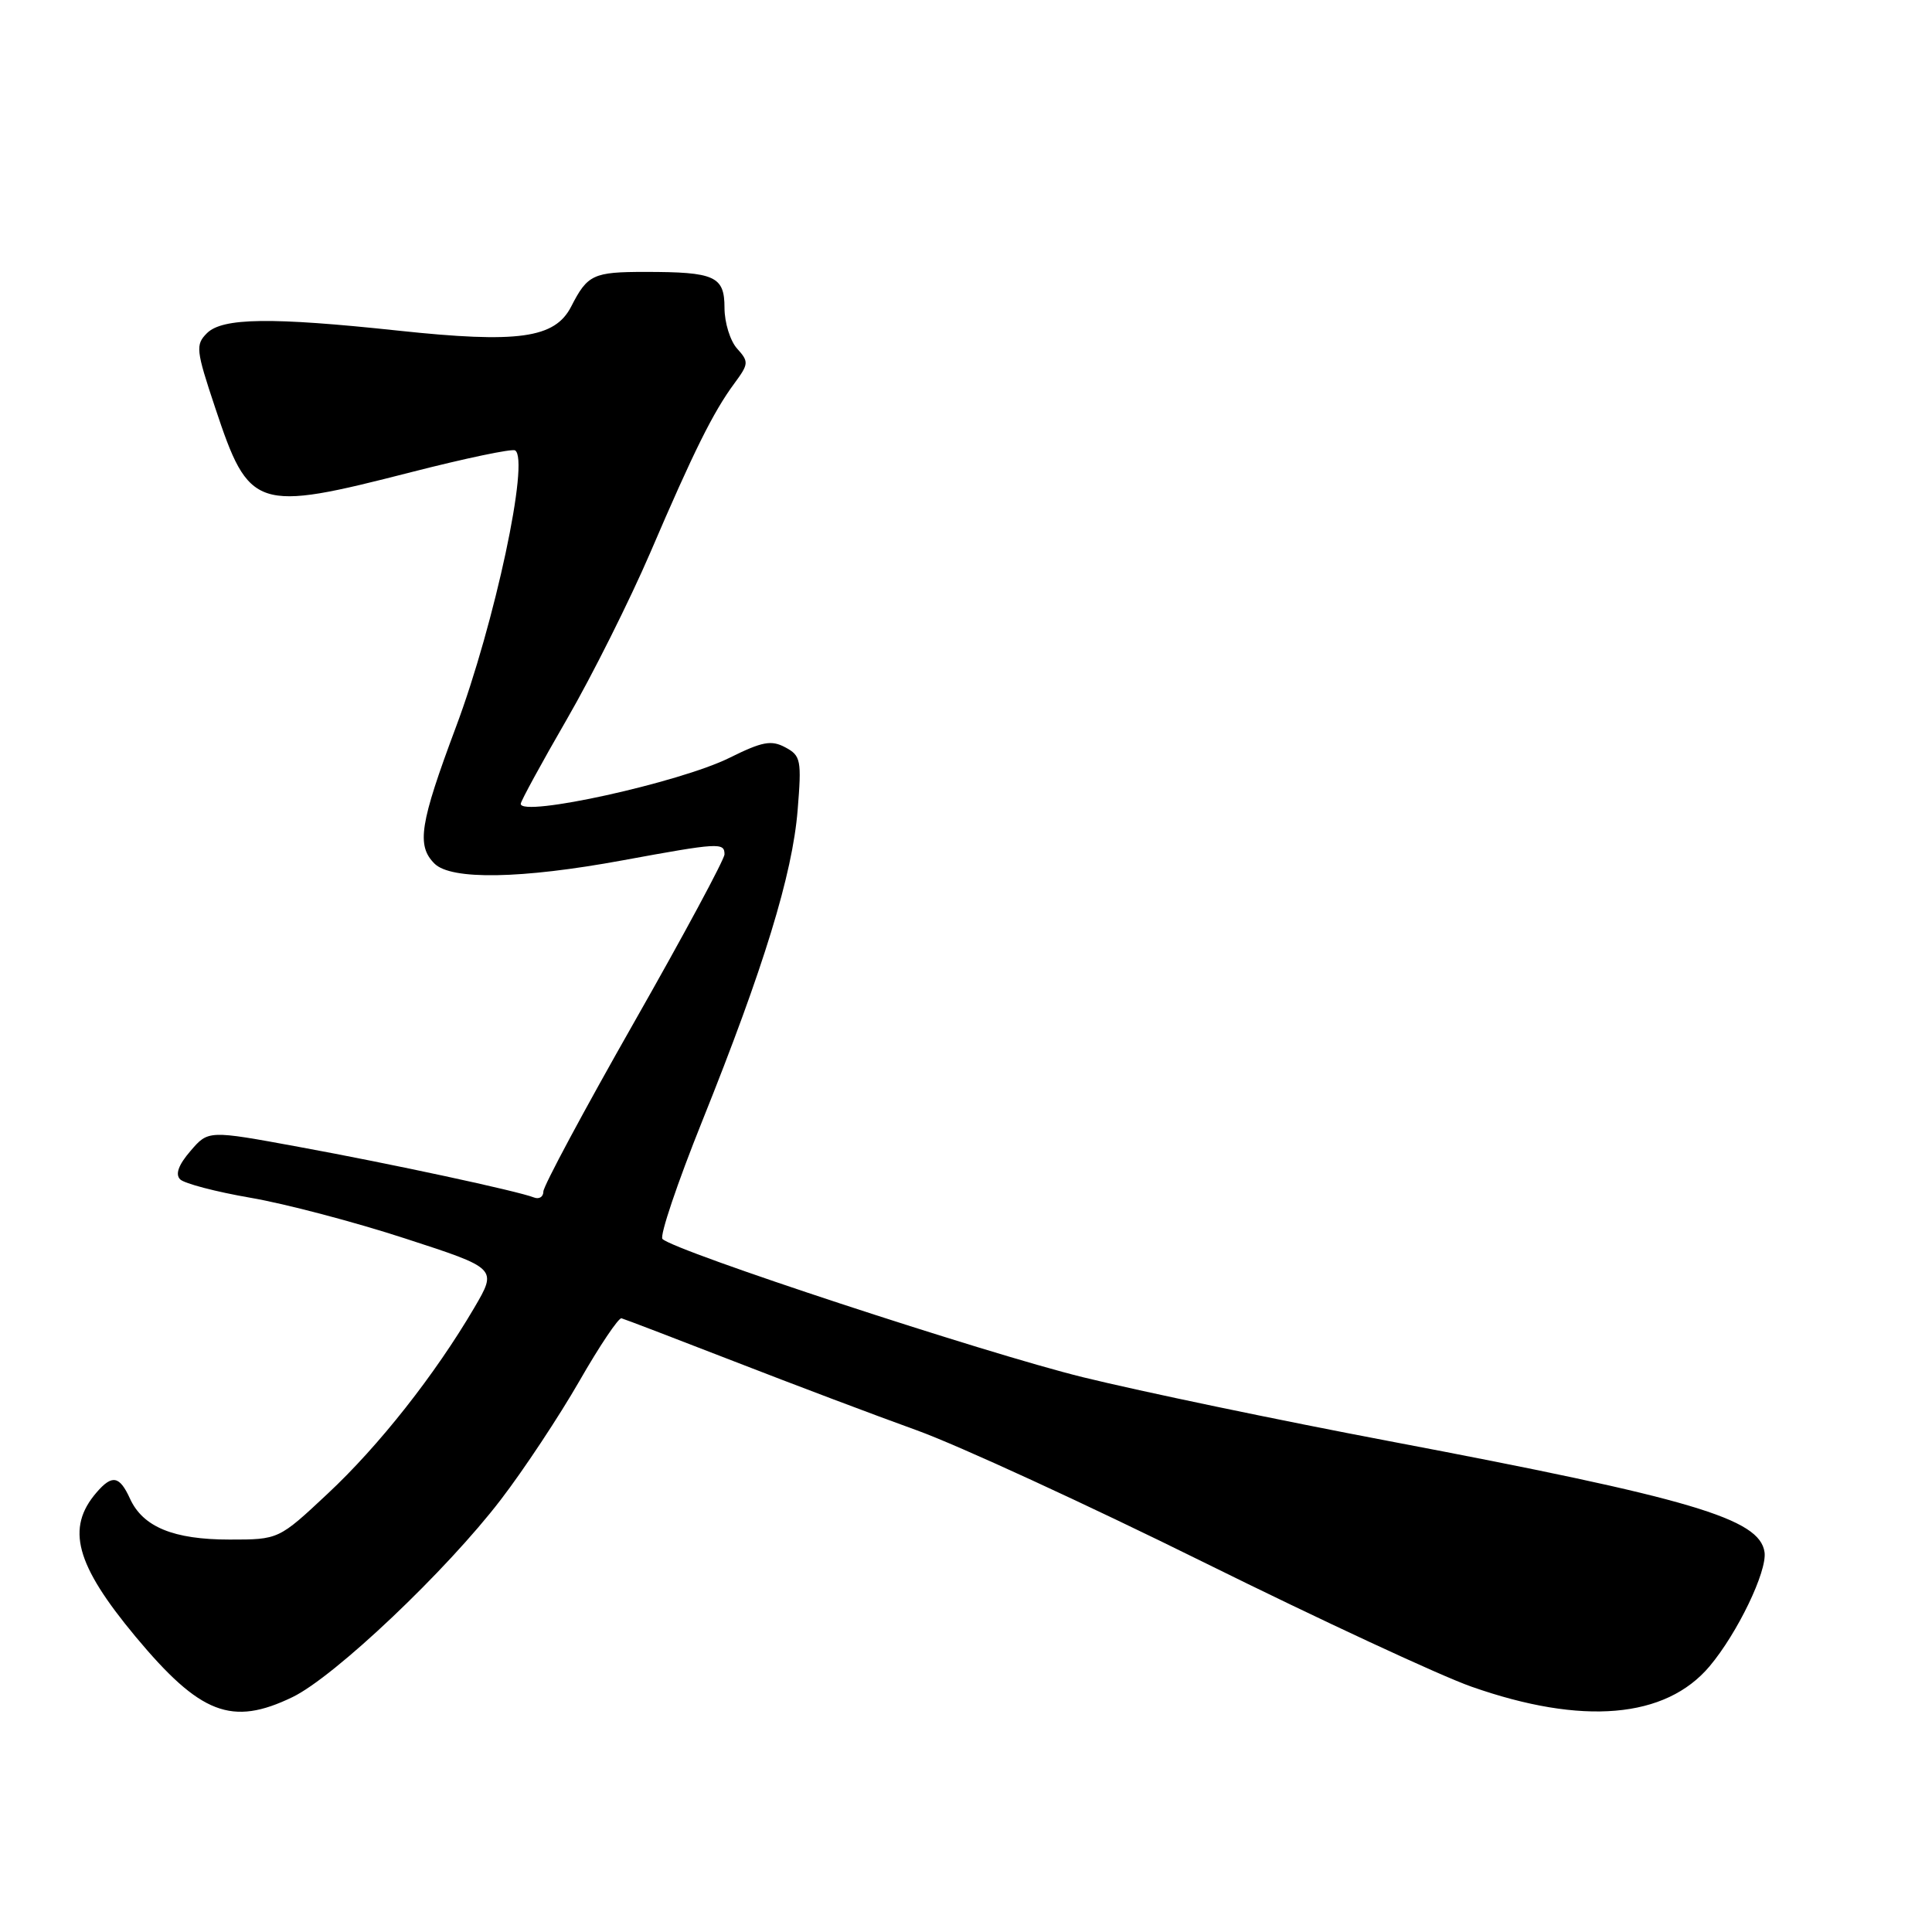 <?xml version="1.0" encoding="UTF-8" standalone="no"?>
<!DOCTYPE svg PUBLIC "-//W3C//DTD SVG 1.1//EN" "http://www.w3.org/Graphics/SVG/1.1/DTD/svg11.dtd" >
<svg xmlns="http://www.w3.org/2000/svg" xmlns:xlink="http://www.w3.org/1999/xlink" version="1.1" viewBox="0 0 256 256">
 <g >
 <path fill="currentColor"
d=" M 38.77 224.87 C 44.34 222.17 59.17 208.12 66.37 198.70 C 69.41 194.74 74.08 187.68 76.77 183.00 C 79.45 178.32 81.97 174.58 82.35 174.68 C 82.74 174.78 89.45 177.35 97.28 180.39 C 105.10 183.43 116.00 187.55 121.50 189.53 C 127.00 191.52 144.10 199.39 159.50 207.01 C 174.90 214.63 190.86 222.05 194.97 223.49 C 209.67 228.66 220.70 227.71 226.53 220.79 C 230.23 216.39 234.17 208.20 233.81 205.67 C 233.17 201.22 224.21 198.57 184.09 190.96 C 169.47 188.19 151.20 184.38 143.50 182.49 C 130.53 179.30 89.42 165.79 87.78 164.17 C 87.38 163.78 89.76 156.73 93.06 148.52 C 101.20 128.24 105.00 115.87 105.69 107.36 C 106.23 100.71 106.12 100.13 104.06 99.03 C 102.20 98.03 101.01 98.26 96.67 100.41 C 90.10 103.68 69.00 108.33 69.00 106.51 C 69.00 106.17 71.75 101.12 75.12 95.29 C 78.49 89.46 83.45 79.53 86.16 73.24 C 91.93 59.78 94.52 54.57 97.31 50.80 C 99.22 48.21 99.24 47.93 97.67 46.19 C 96.75 45.17 96.00 42.74 96.00 40.79 C 96.00 36.60 94.73 36.03 85.50 36.03 C 78.59 36.03 77.85 36.38 75.68 40.63 C 73.52 44.83 68.67 45.51 52.76 43.81 C 35.93 42.01 29.47 42.10 27.42 44.15 C 25.89 45.68 25.96 46.38 28.51 54.02 C 33.02 67.58 33.85 67.85 54.50 62.56 C 61.65 60.73 67.84 59.43 68.25 59.68 C 70.21 60.83 65.57 82.56 60.42 96.32 C 55.62 109.15 55.17 112.03 57.57 114.43 C 59.77 116.63 69.08 116.47 82.50 114.00 C 95.24 111.66 96.00 111.61 96.00 113.20 C 96.00 113.86 90.60 123.90 84.00 135.50 C 77.40 147.10 72.00 157.17 72.00 157.88 C 72.00 158.59 71.44 158.94 70.75 158.67 C 68.59 157.82 51.99 154.24 39.55 151.96 C 27.60 149.76 27.60 149.76 25.24 152.51 C 23.65 154.35 23.20 155.60 23.87 156.27 C 24.42 156.82 28.61 157.92 33.19 158.71 C 37.76 159.49 46.99 161.92 53.70 164.11 C 65.90 168.07 65.90 168.07 62.84 173.29 C 57.64 182.15 50.23 191.56 43.43 197.91 C 36.93 204.00 36.93 204.00 30.41 204.00 C 22.99 204.00 18.93 202.33 17.22 198.57 C 15.84 195.55 14.86 195.36 12.80 197.75 C 8.71 202.48 10.01 207.30 17.95 216.85 C 26.54 227.16 30.71 228.77 38.77 224.87 Z "/>
</g>
</svg>